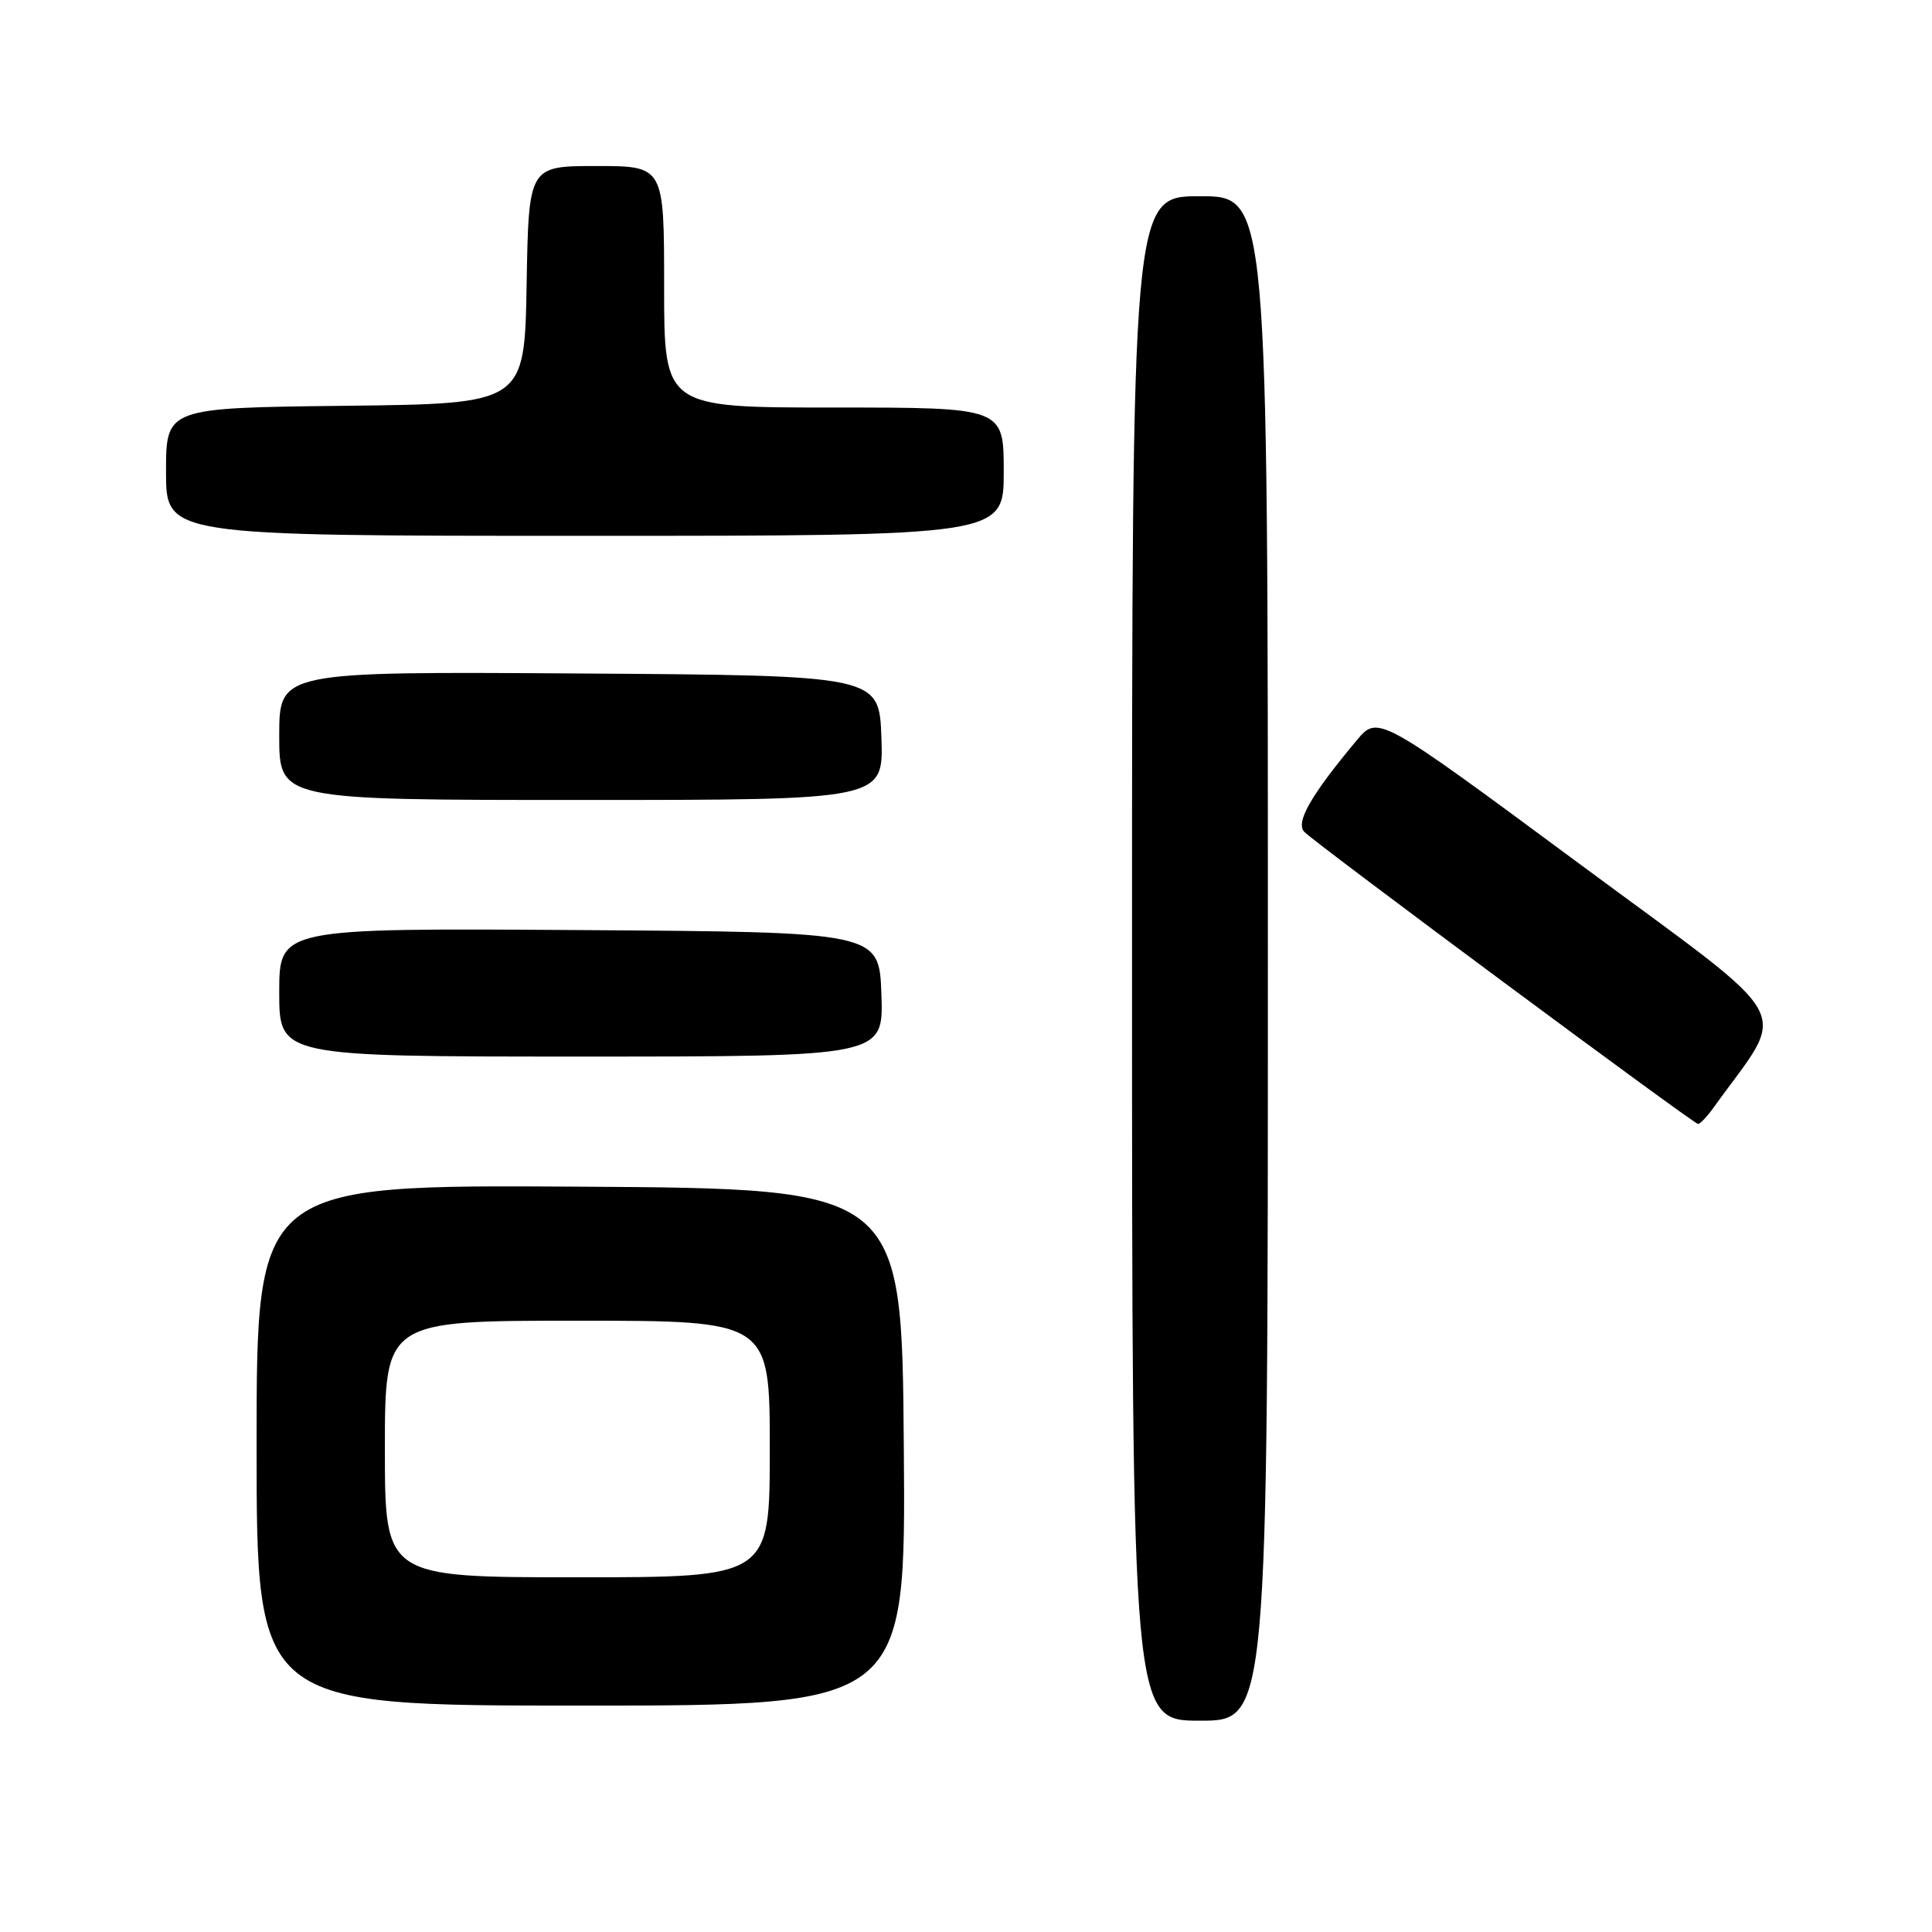 <?xml version="1.0" encoding="UTF-8" standalone="no"?>
<!DOCTYPE svg PUBLIC "-//W3C//DTD SVG 1.1//EN" "http://www.w3.org/Graphics/SVG/1.1/DTD/svg11.dtd" >
<svg xmlns="http://www.w3.org/2000/svg" xmlns:xlink="http://www.w3.org/1999/xlink" version="1.1" viewBox="0 0 256 256">
 <g >
 <path fill="currentColor"
d=" M 168.00 127.00 C 168.00 26.00 168.00 26.00 159.00 26.00 C 150.00 26.00 150.00 26.00 150.00 127.00 C 150.00 228.00 150.00 228.00 159.00 228.00 C 168.00 228.00 168.00 228.00 168.00 127.00 Z  M 119.76 191.75 C 119.50 157.50 119.50 157.50 76.75 157.24 C 34.00 156.98 34.00 156.98 34.00 191.49 C 34.00 226.00 34.00 226.00 77.01 226.00 C 120.03 226.00 120.03 226.00 119.76 191.75 Z  M 227.09 146.72 C 236.95 132.96 238.78 136.28 209.31 114.48 C 182.60 94.72 182.60 94.72 179.76 98.11 C 173.69 105.38 171.61 109.01 172.84 110.24 C 174.53 111.93 224.40 148.92 225.00 148.93 C 225.28 148.93 226.22 147.94 227.09 146.72 Z  M 116.79 131.75 C 116.50 123.50 116.50 123.50 76.75 123.24 C 37.00 122.98 37.00 122.98 37.00 131.49 C 37.00 140.00 37.00 140.00 77.04 140.00 C 117.08 140.00 117.08 140.00 116.79 131.75 Z  M 116.79 97.75 C 116.50 89.50 116.50 89.50 76.75 89.24 C 37.00 88.98 37.00 88.98 37.00 97.49 C 37.00 106.00 37.00 106.00 77.04 106.00 C 117.08 106.00 117.08 106.00 116.79 97.75 Z  M 133.00 62.50 C 133.00 54.00 133.00 54.00 110.50 54.00 C 88.00 54.00 88.00 54.00 88.00 38.00 C 88.00 22.00 88.00 22.00 79.03 22.00 C 70.05 22.00 70.05 22.00 69.78 37.75 C 69.50 53.50 69.50 53.50 45.75 53.77 C 22.00 54.04 22.00 54.04 22.00 62.52 C 22.00 71.00 22.00 71.00 77.50 71.00 C 133.00 71.00 133.00 71.00 133.00 62.50 Z  M 51.00 192.00 C 51.00 175.00 51.00 175.00 76.50 175.00 C 102.00 175.00 102.00 175.00 102.00 192.00 C 102.00 209.00 102.00 209.00 76.50 209.00 C 51.00 209.00 51.00 209.00 51.00 192.00 Z "/>
</g>
</svg>